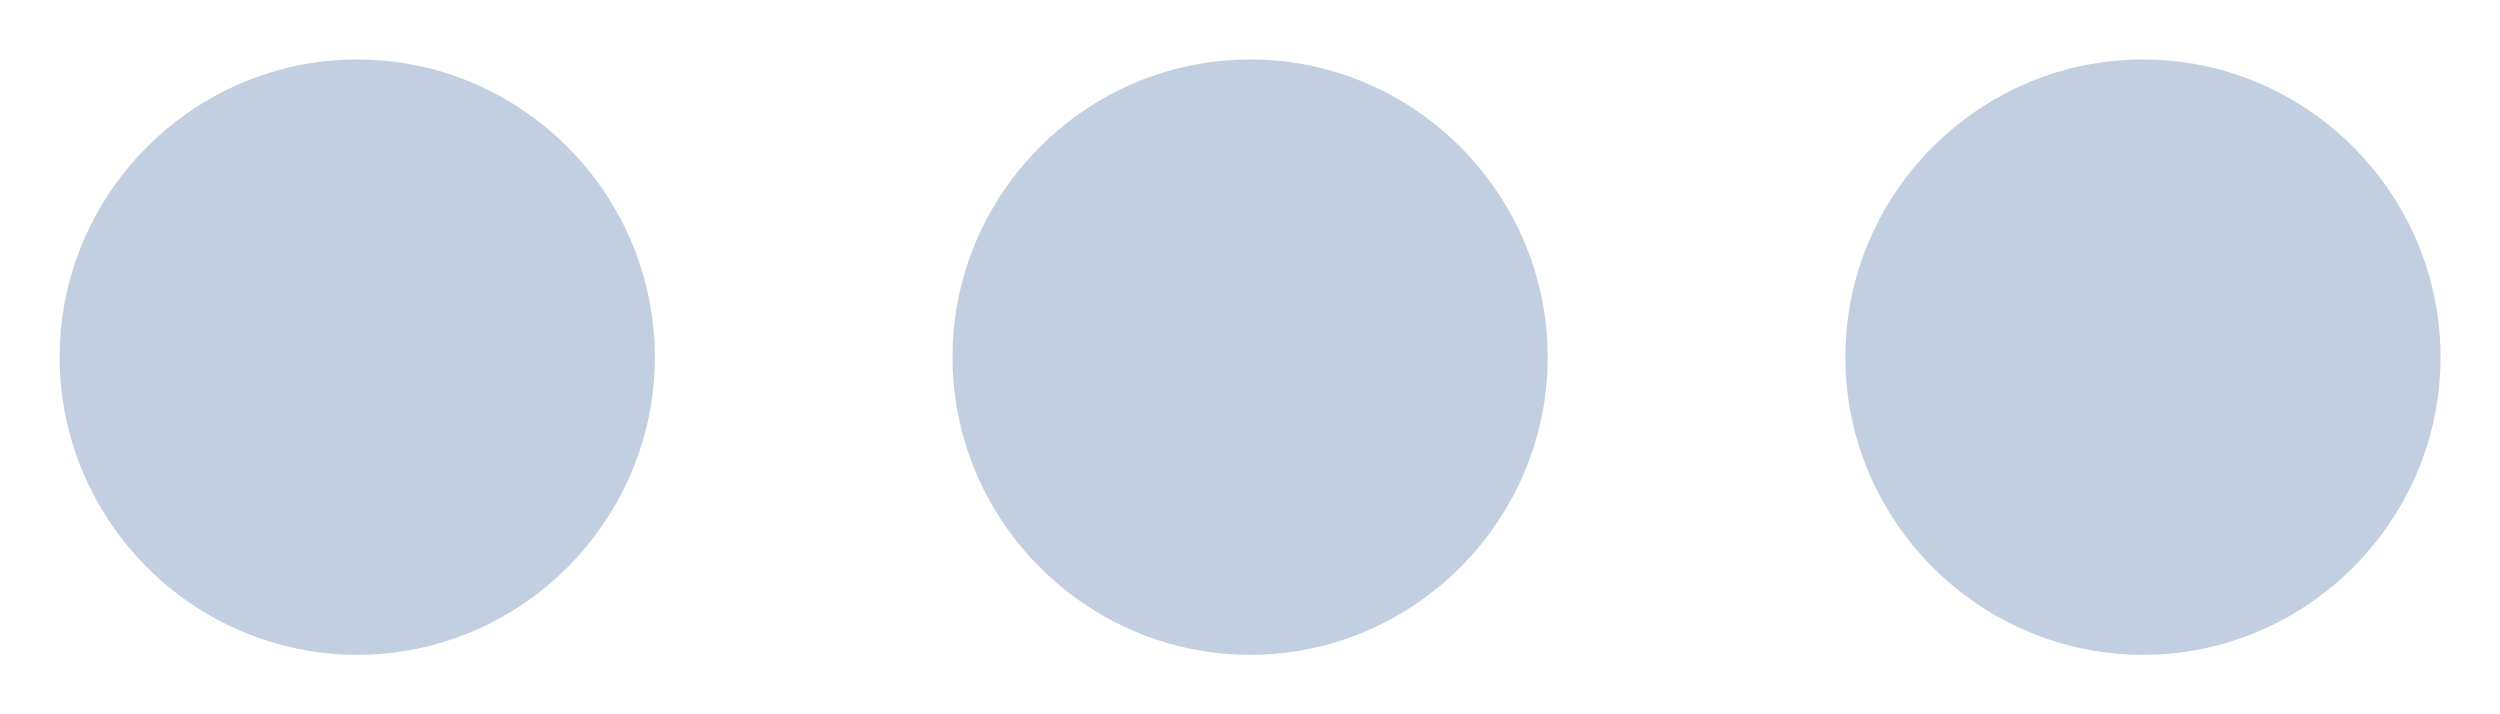 <svg width="14" height="4" viewBox="0 0 14 4" fill="none" xmlns="http://www.w3.org/2000/svg">
<path d="M2.001 0.333C1.084 0.333 0.334 1.083 0.334 2C0.334 2.917 1.084 3.667 2.001 3.667C2.917 3.667 3.667 2.917 3.667 2C3.667 1.083 2.917 0.333 2.001 0.333ZM12.001 0.333C11.084 0.333 10.334 1.083 10.334 2C10.334 2.917 11.084 3.667 12.001 3.667C12.917 3.667 13.667 2.917 13.667 2C13.667 1.083 12.917 0.333 12.001 0.333ZM7.001 0.333C6.084 0.333 5.334 1.083 5.334 2C5.334 2.917 6.084 3.667 7.001 3.667C7.917 3.667 8.667 2.917 8.667 2C8.667 1.083 7.917 0.333 7.001 0.333Z" fill="#C2CFE0"/>
</svg>
